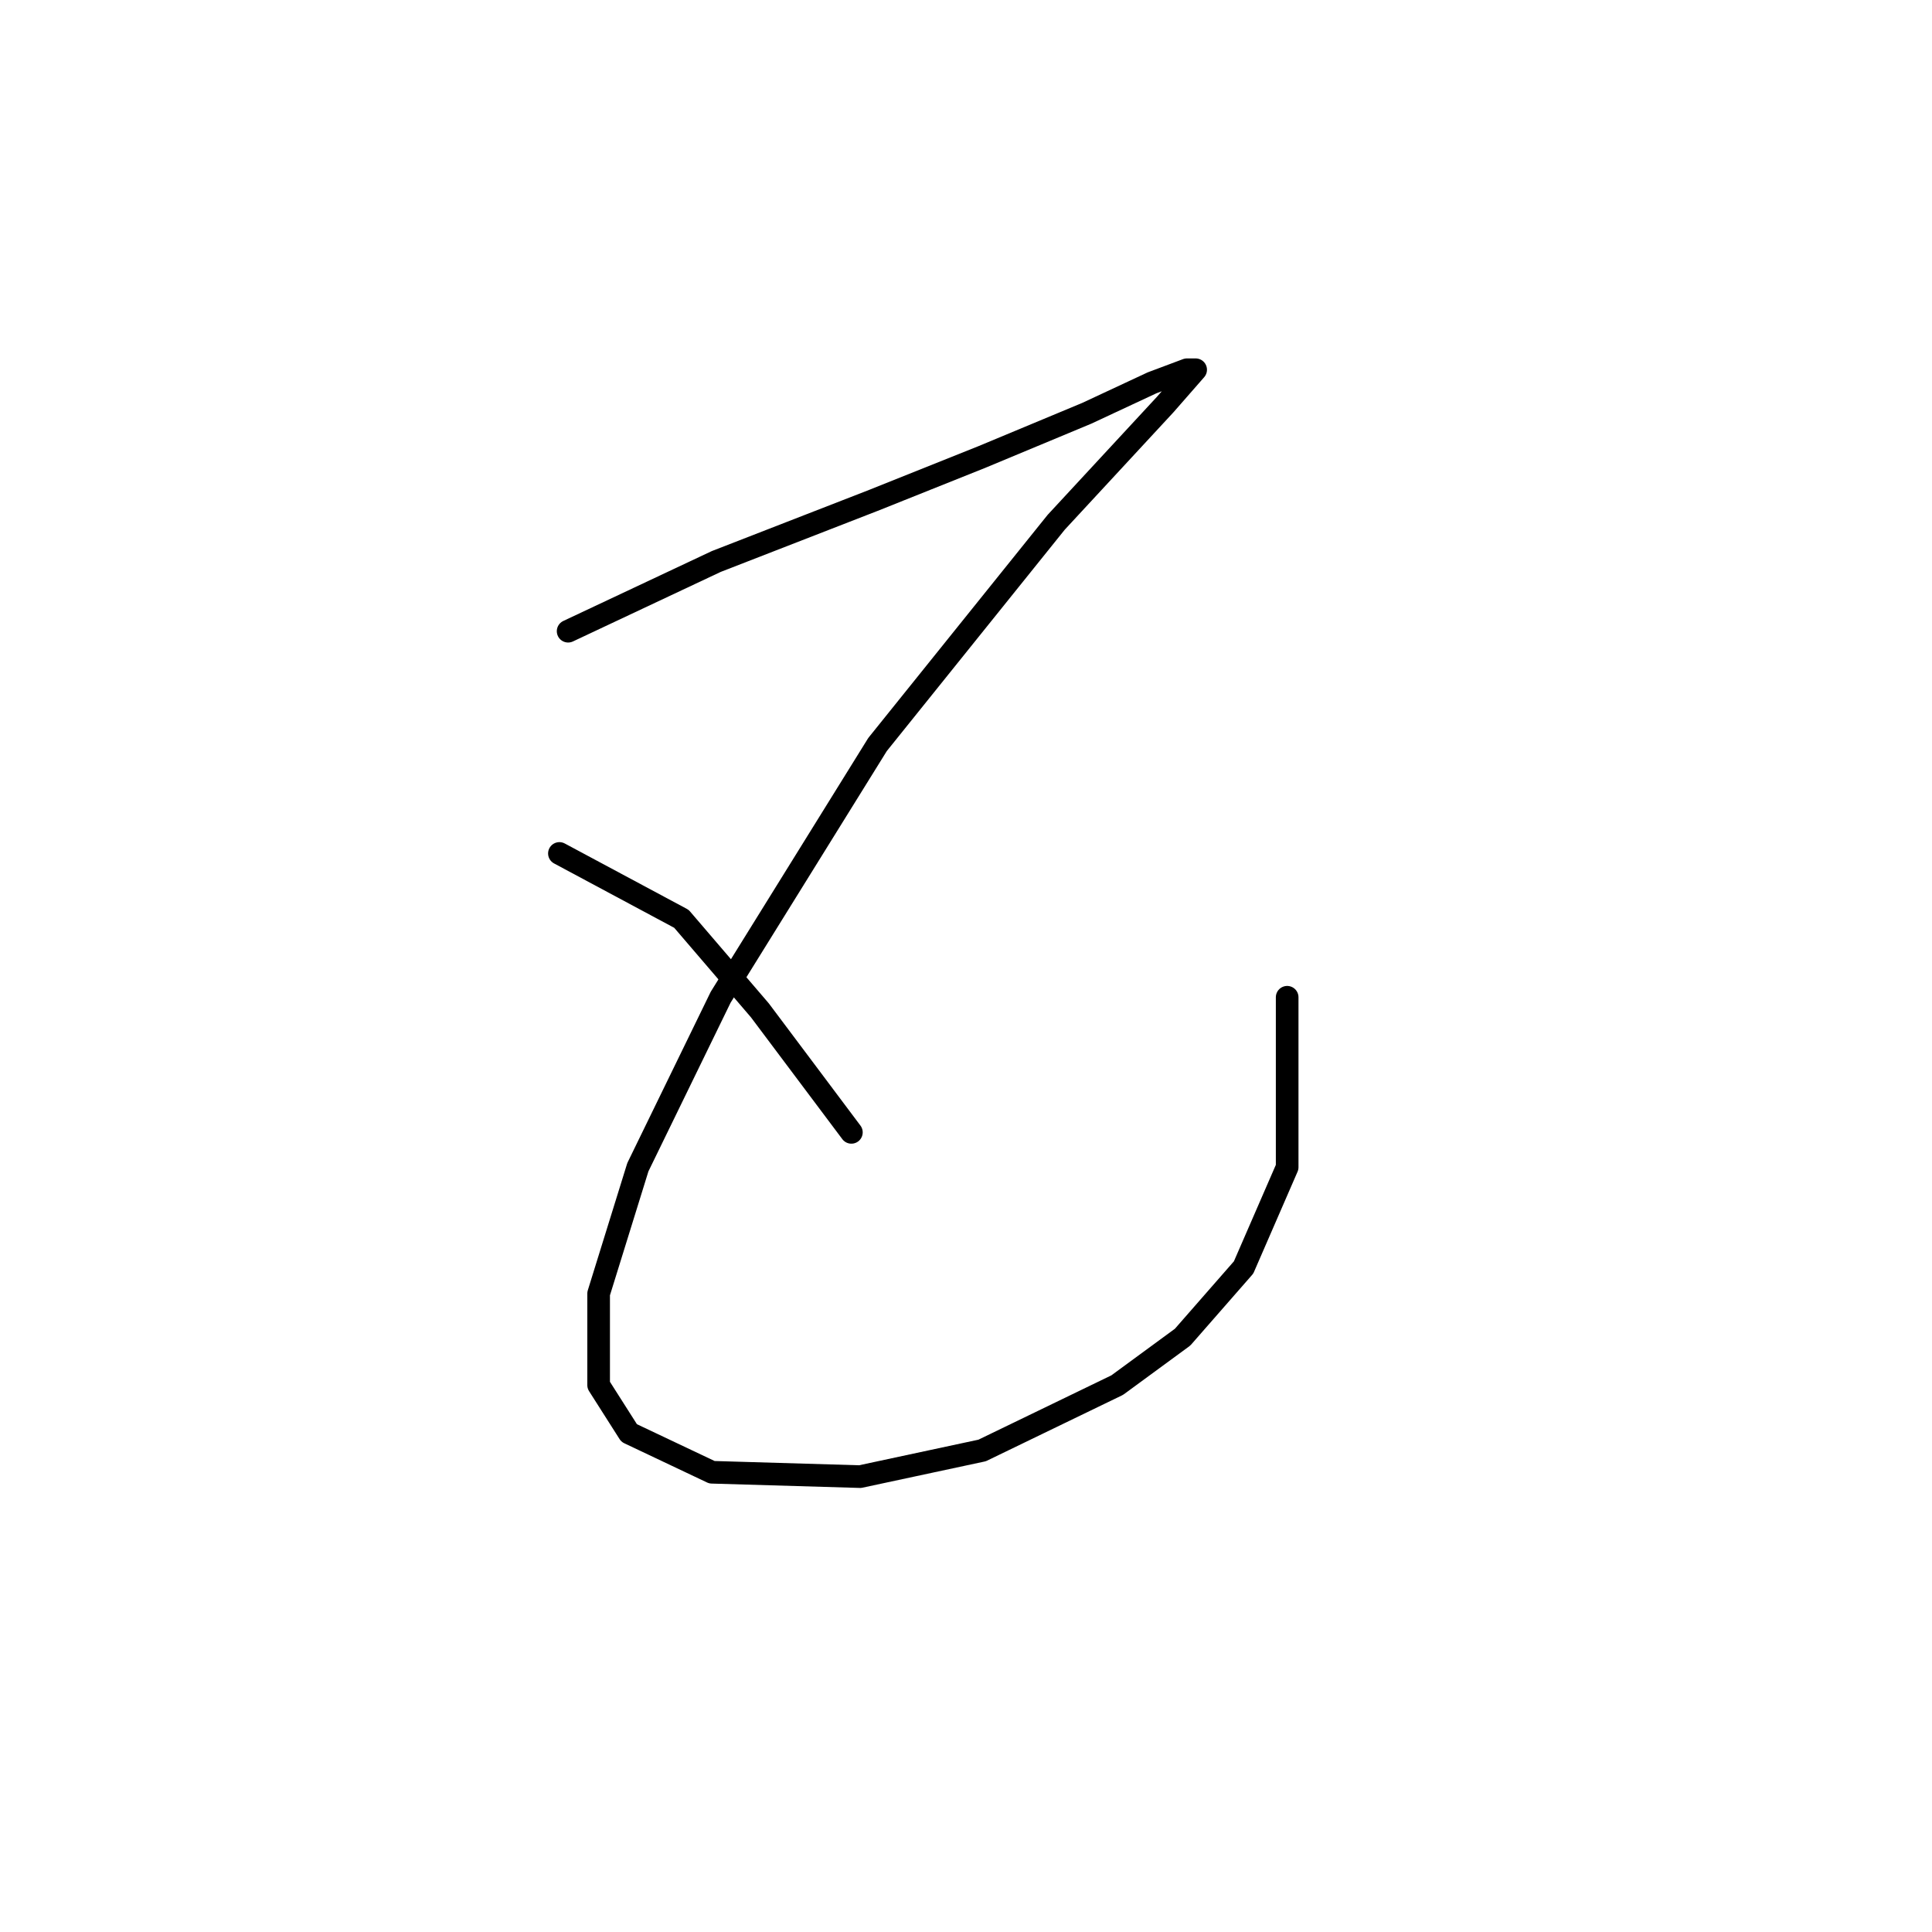 <?xml version="1.0" standalone="no"?>
    <svg width="256" height="256" xmlns="http://www.w3.org/2000/svg" version="1.1">
    <polyline stroke="black" stroke-width="3" stroke-linecap="round" fill="transparent" stroke-linejoin="round" points="75.28 83.638 94.913 74.399 115.7 66.315 130.136 60.541 143.994 54.767 152.656 50.725 157.275 48.993 158.43 48.993 154.388 53.612 139.952 69.203 116.278 98.652 95.49 132.142 84.519 154.662 79.322 171.408 79.322 183.534 83.364 189.885 94.335 195.082 113.968 195.66 130.136 192.195 148.036 183.534 156.698 177.182 164.782 167.943 170.556 154.662 170.556 132.142 170.556 132.142 " />
        <polyline stroke="black" stroke-width="3" stroke-linecap="round" fill="transparent" stroke-linejoin="round" points="74.125 113.087 90.293 121.749 100.687 133.875 112.813 150.043 112.813 150.043 " />
        </svg>